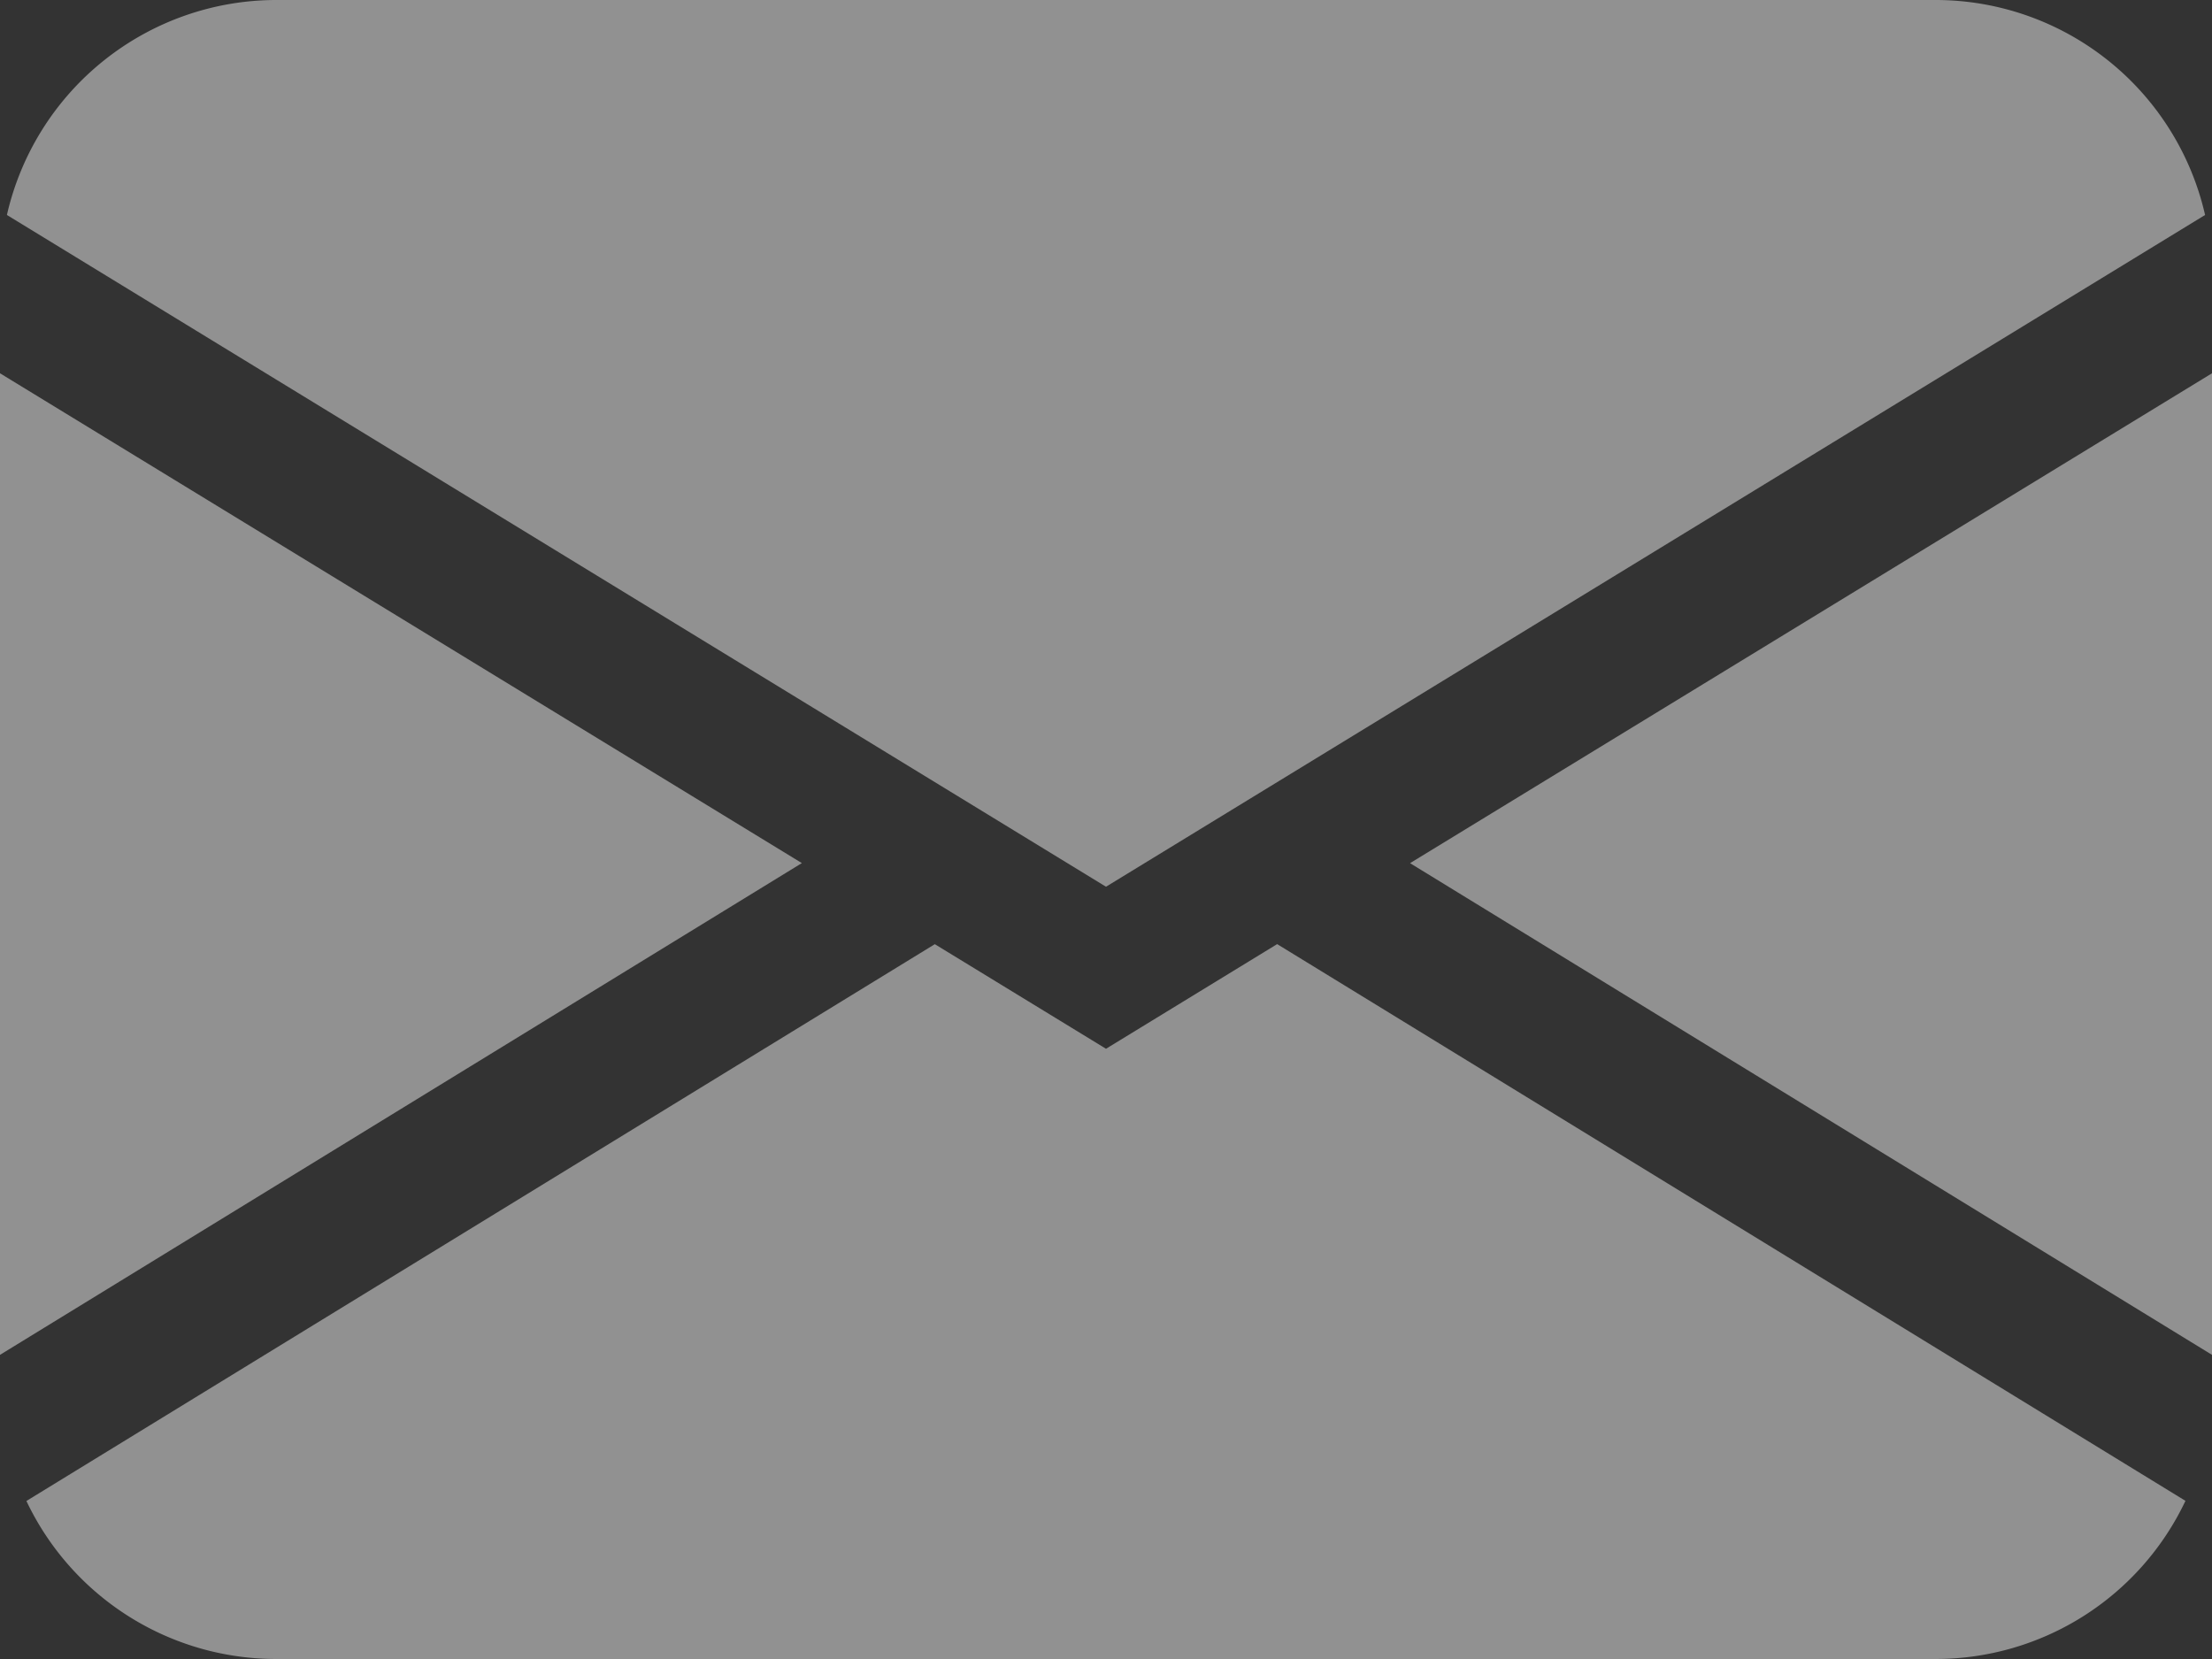 <svg xmlns="http://www.w3.org/2000/svg" width="16" height="12" viewBox="0 0 16 12"><rect x="0" y="0" width="16" height="12" fill="#333333" stroke="none"/><defs><style>.a{fill:#fff;fill-rule:evenodd;opacity:0.46;}</style></defs><path class="a" d="M.05,3.555A2,2,0,0,1,2,2H14a2,2,0,0,1,1.95,1.555L8,8.414ZM0,4.7v7.1L5.8,8.243ZM6.761,8.83.191,12.857A2,2,0,0,0,2,14H14a2,2,0,0,0,1.808-1.144L9.238,8.829,8,9.586,6.761,8.829ZM10.2,8.244,16,11.8V4.7L10.2,8.243Z" transform="translate(0 -2)"/></svg>